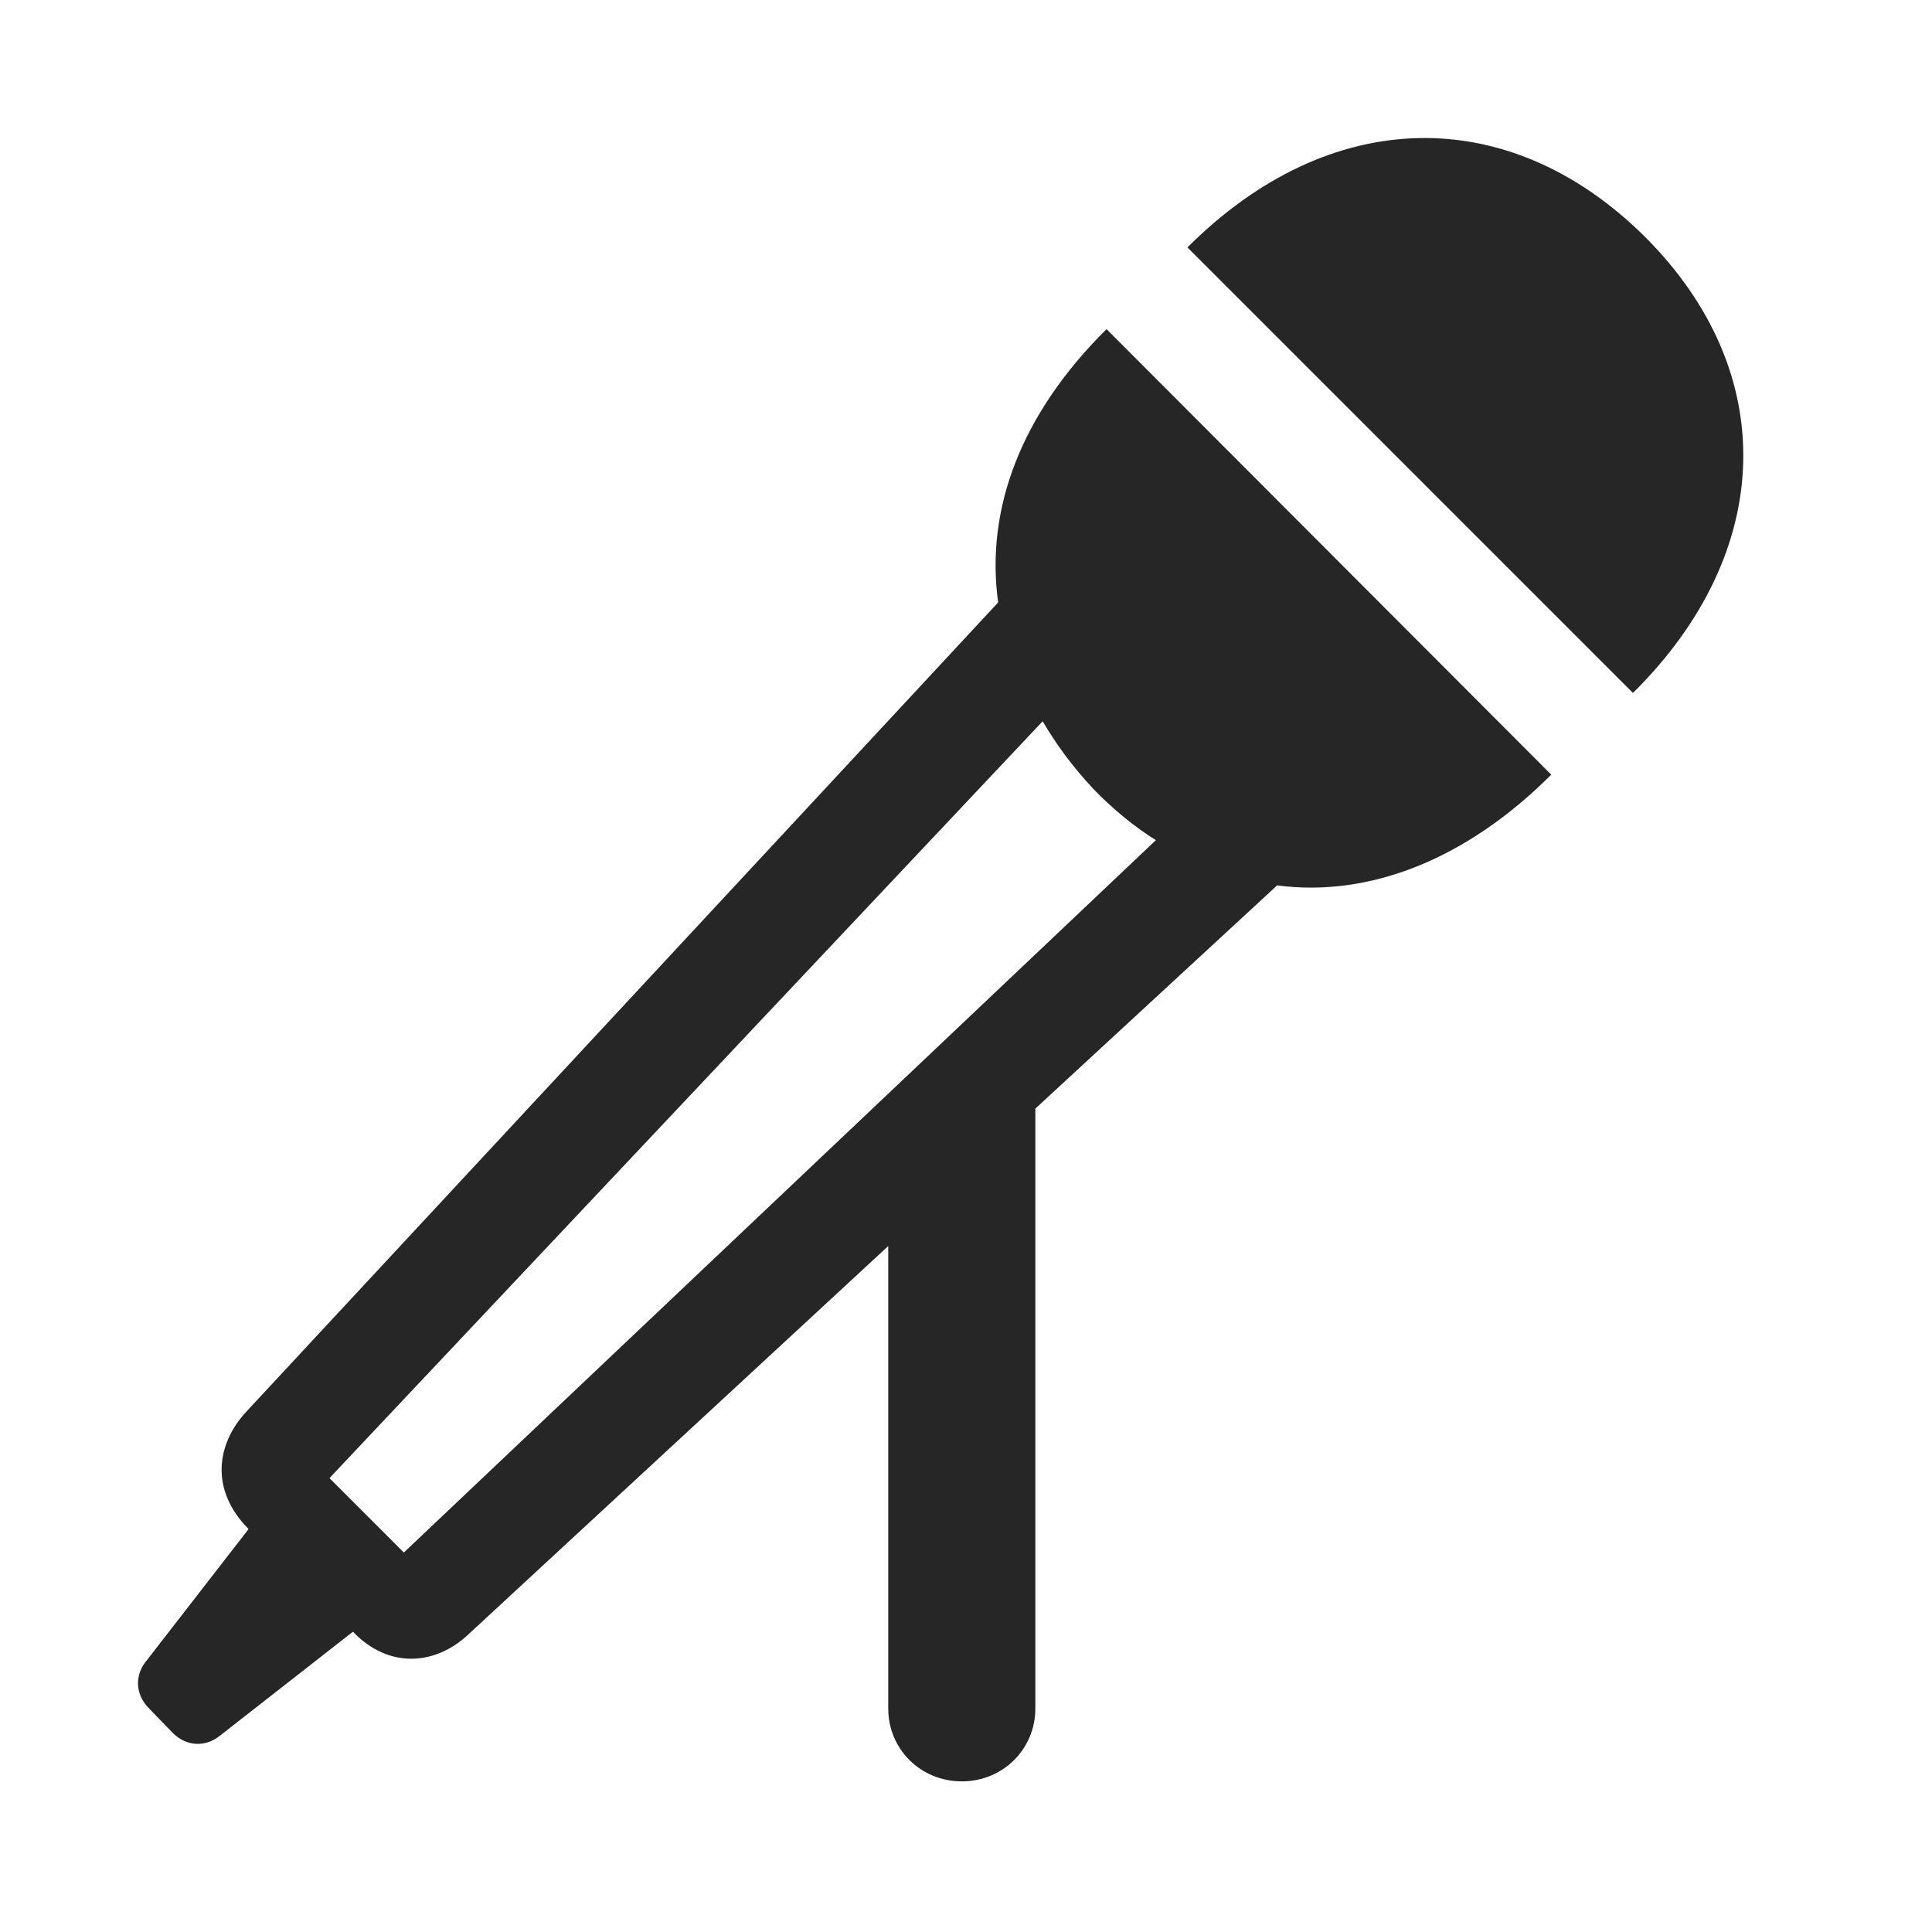 <svg width="28" height="28" viewBox="0 0 28 28" fill="none" xmlns="http://www.w3.org/2000/svg">
<g clip-path="url(#clip0_2124_88628)">
<path d="M13.939 25.817C14.537 25.817 15.005 25.348 15.005 24.762V16.067L18.509 12.832C19.845 13.008 21.252 12.457 22.482 11.227L16.037 4.77C14.794 6 14.279 7.383 14.466 8.731L3.568 20.461C3.123 20.942 3.052 21.609 3.603 22.16L2.103 24.094C1.962 24.281 1.951 24.551 2.162 24.762L2.502 25.113C2.701 25.313 2.97 25.324 3.181 25.16L5.115 23.648C5.642 24.199 6.322 24.129 6.791 23.684L12.873 18.059V24.762C12.873 25.348 13.341 25.817 13.939 25.817ZM4.775 21.422L15.111 10.453C15.31 10.793 15.544 11.109 15.838 11.426C16.119 11.719 16.447 11.988 16.752 12.176L5.853 22.5L4.775 21.422ZM17.209 3.586L23.666 10.043C25.728 8.004 25.81 5.391 23.83 3.422C21.861 1.477 19.271 1.524 17.209 3.586Z" fill="black" fill-opacity="0.85"/>
</g>
<defs>
<clipPath id="clip0_2124_88628">
<rect width="23.265" height="24.723" fill="white" transform="translate(2 2)"/>
</clipPath>
</defs>
</svg>
